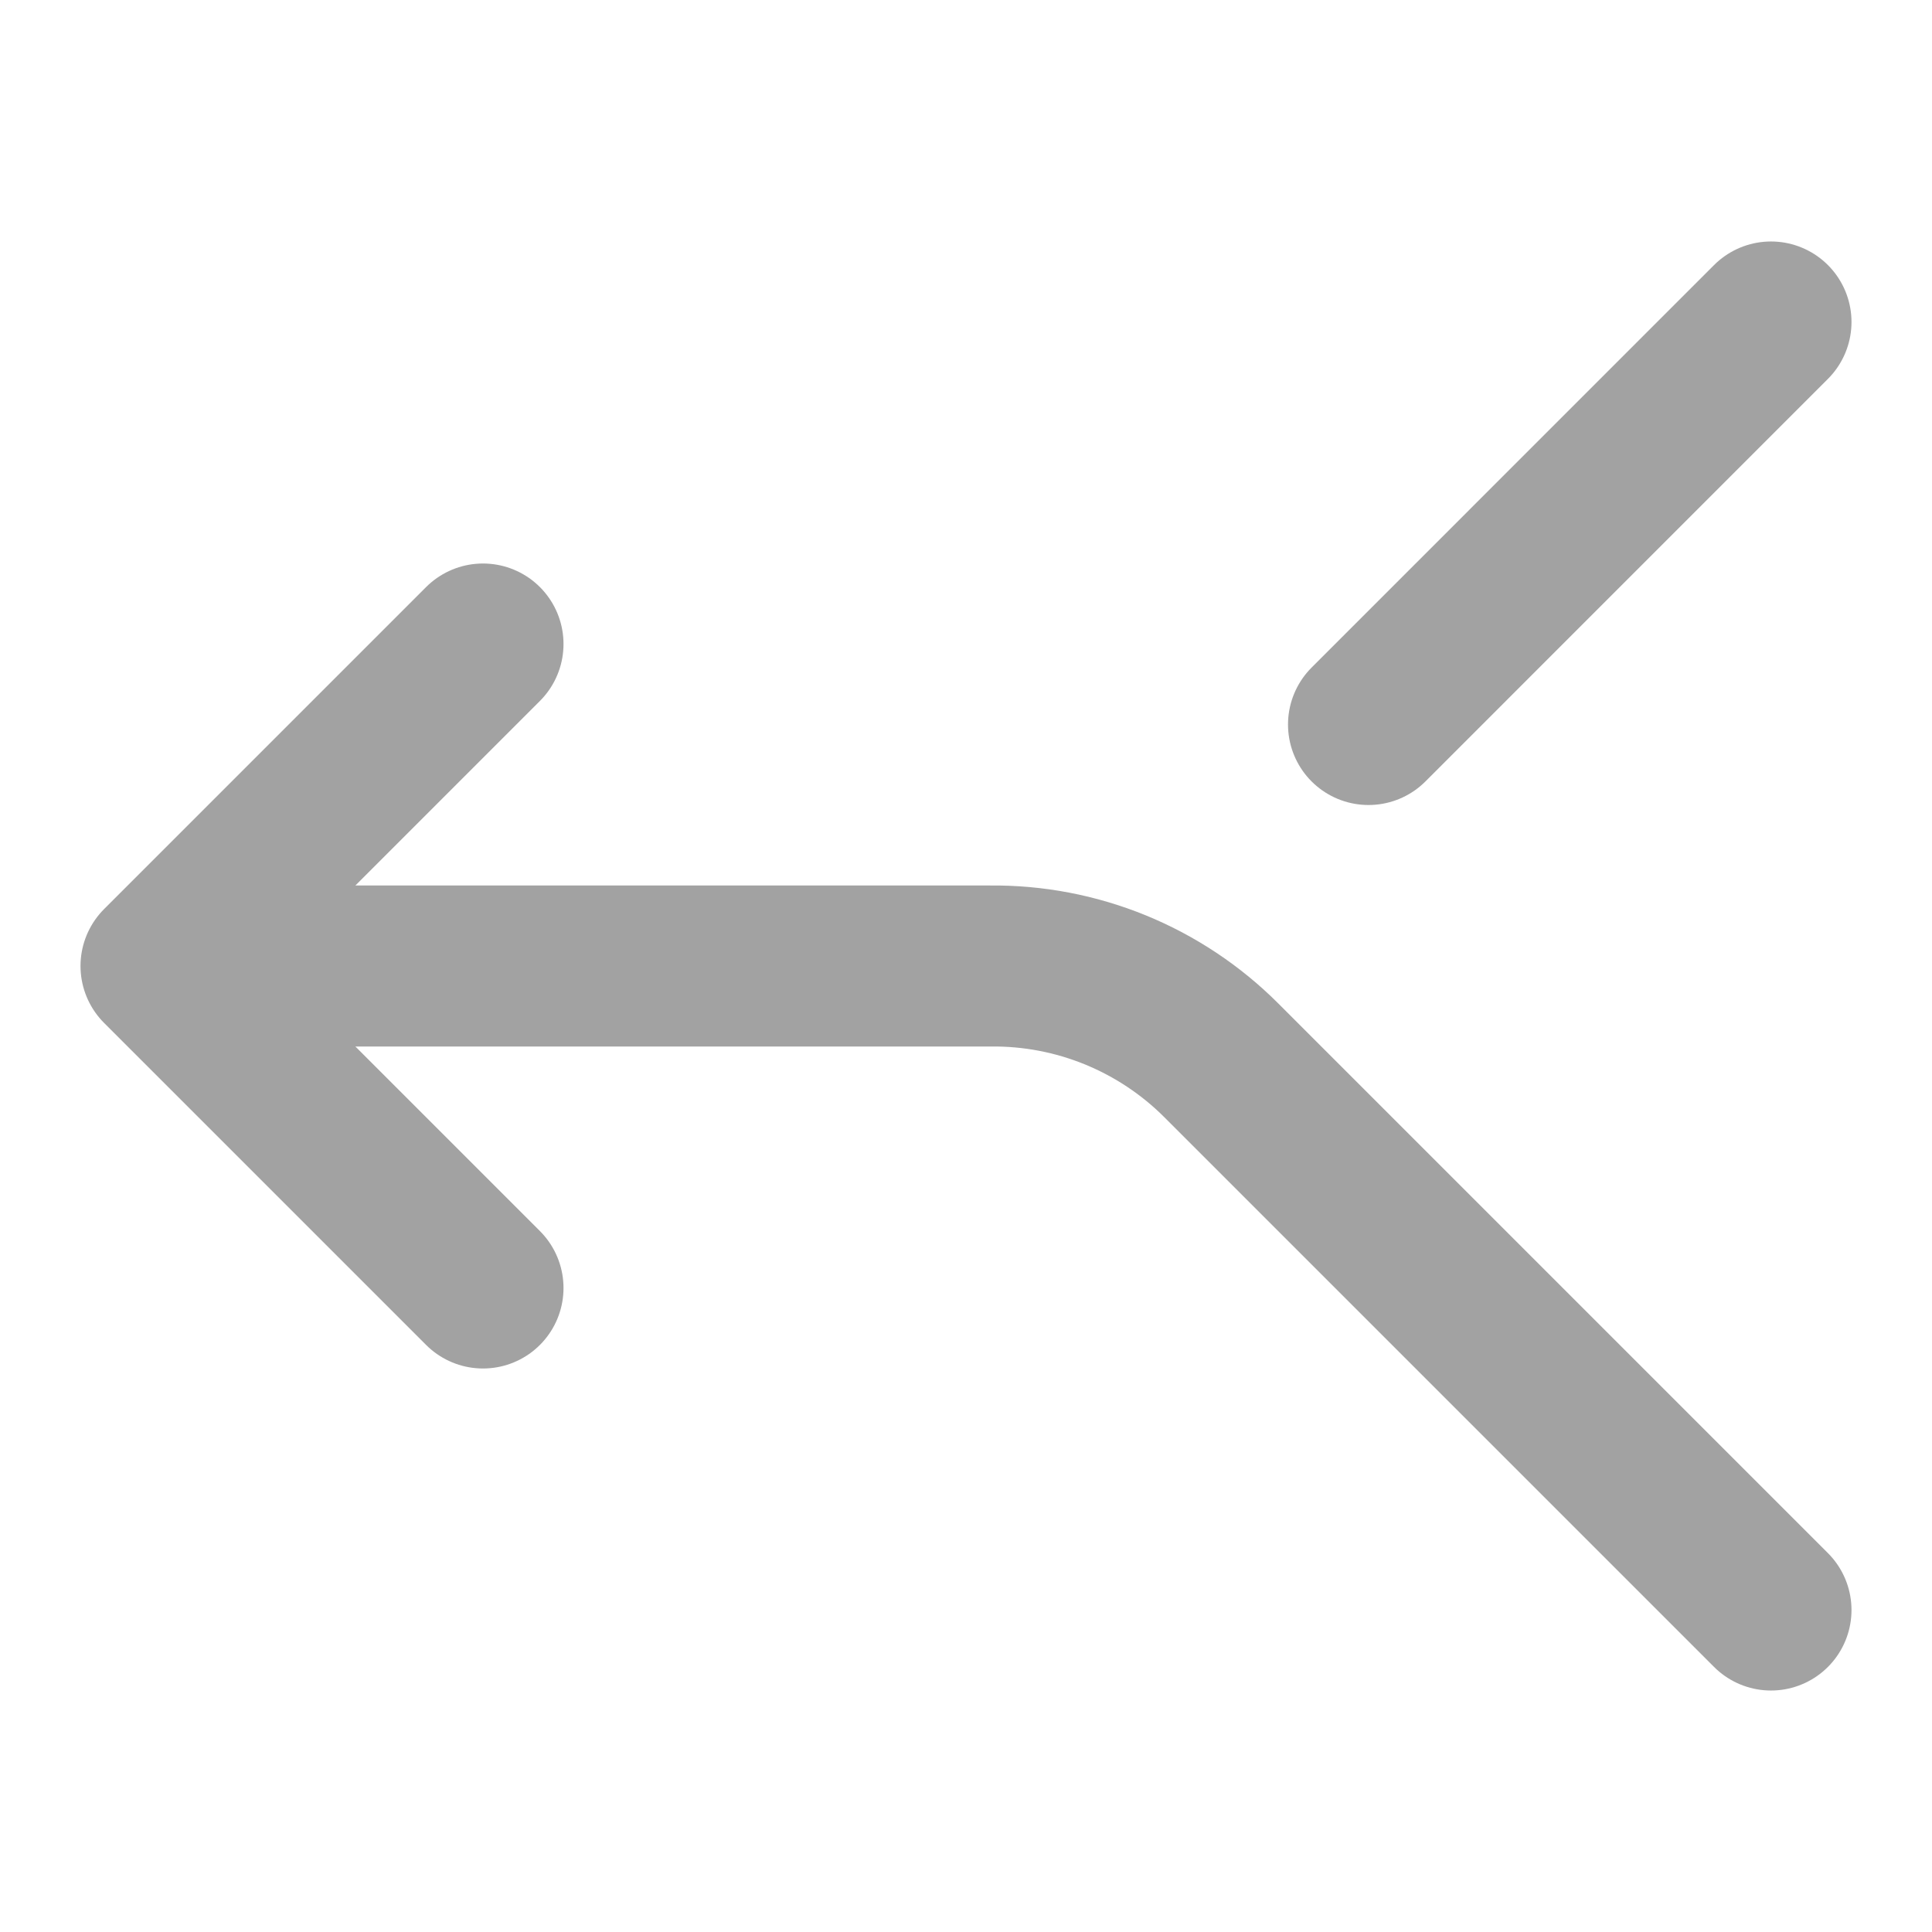 <svg width="35" height="35" viewBox="0 0 50 50" fill="none" xmlns="http://www.w3.org/2000/svg">
<path d="M12.5 33.333L4.167 25M4.167 25L12.5 16.667M4.167 25L25.625 25C26.735 24.988 27.836 25.198 28.863 25.617C29.89 26.037 30.824 26.657 31.608 27.442L45.833 41.667M45.833 8.333L35.417 18.75" stroke="#A2A2A2" stroke-width="4.167" stroke-linecap="round" stroke-linejoin="round"/>
</svg>
